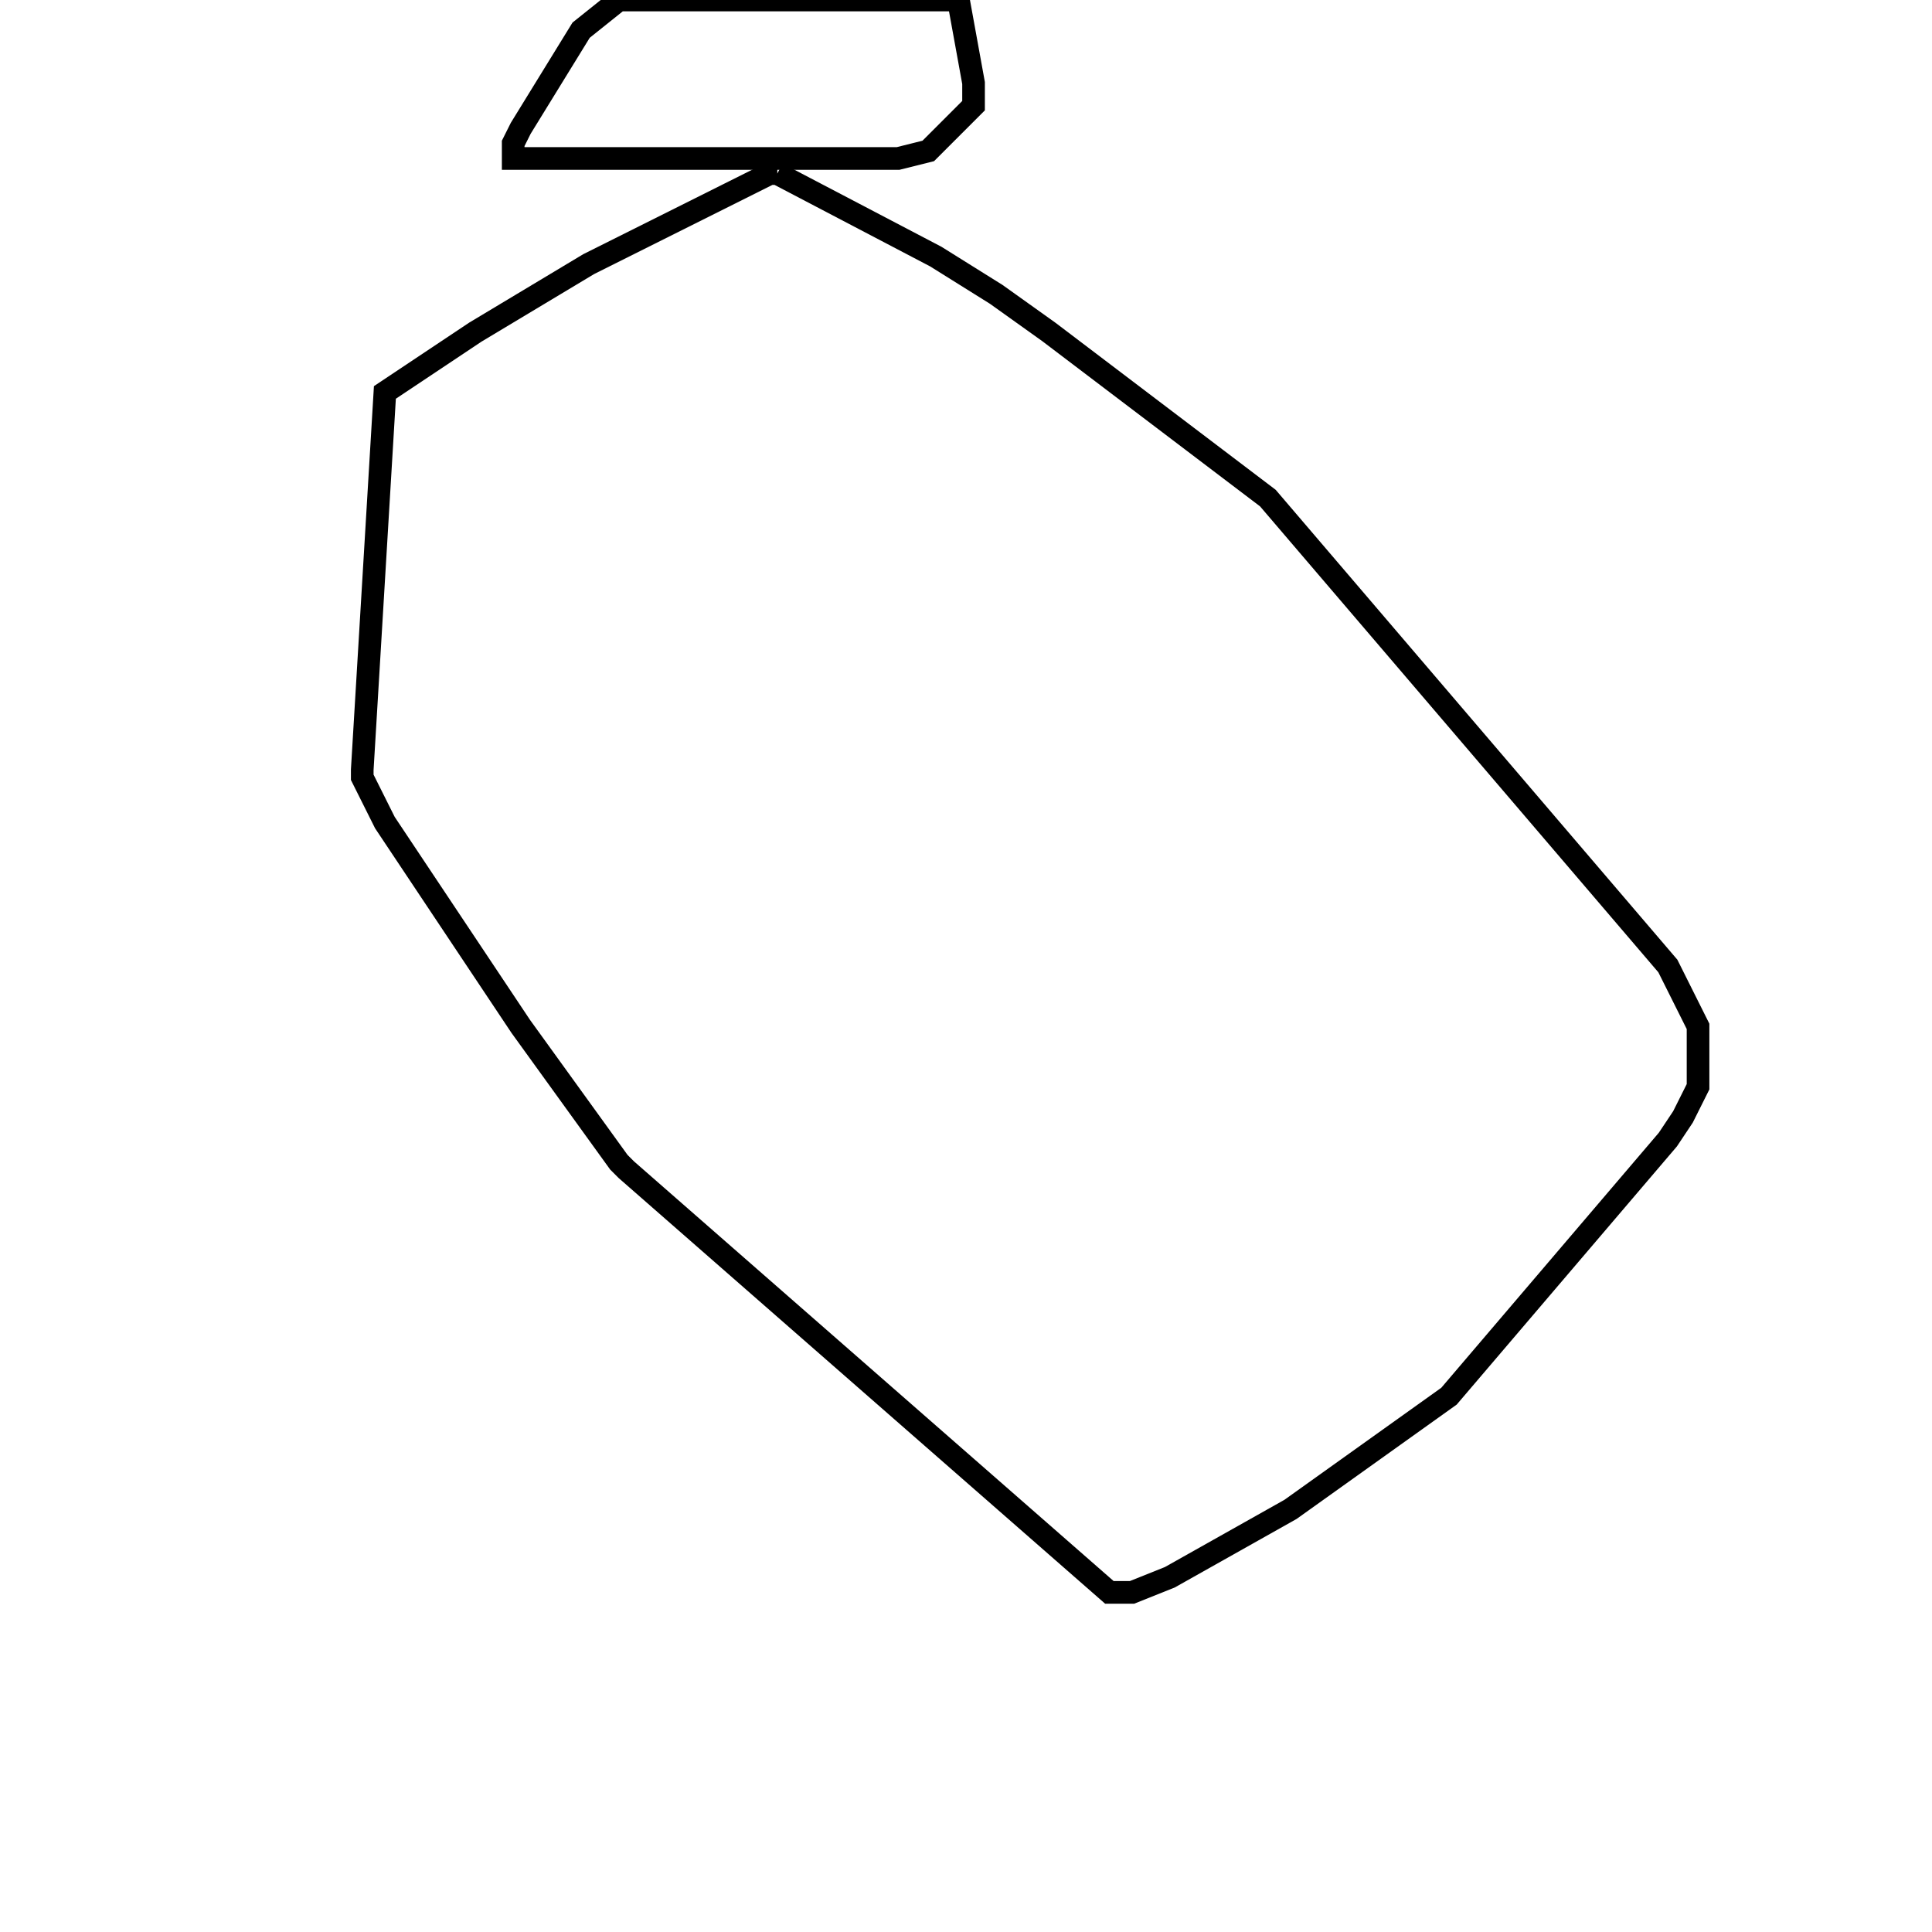 <svg width="256" height="256" xmlns="http://www.w3.org/2000/svg" fill-opacity="0" stroke="black" stroke-width="3" ><path d="M103 23 124 34 132 39 139 44 168 66 221 128 225 136 225 144 223 148 221 151 192 185 171 200 155 209 150 211 147 211 83 155 82 154 69 136 51 109 48 103 48 102 51 52 63 44 78 35 102 23 103 23 "/><path d="M127 0 129 11 129 14 123 20 119 21 68 21 68 19 69 17 77 4 82 0 127 0 "/></svg>